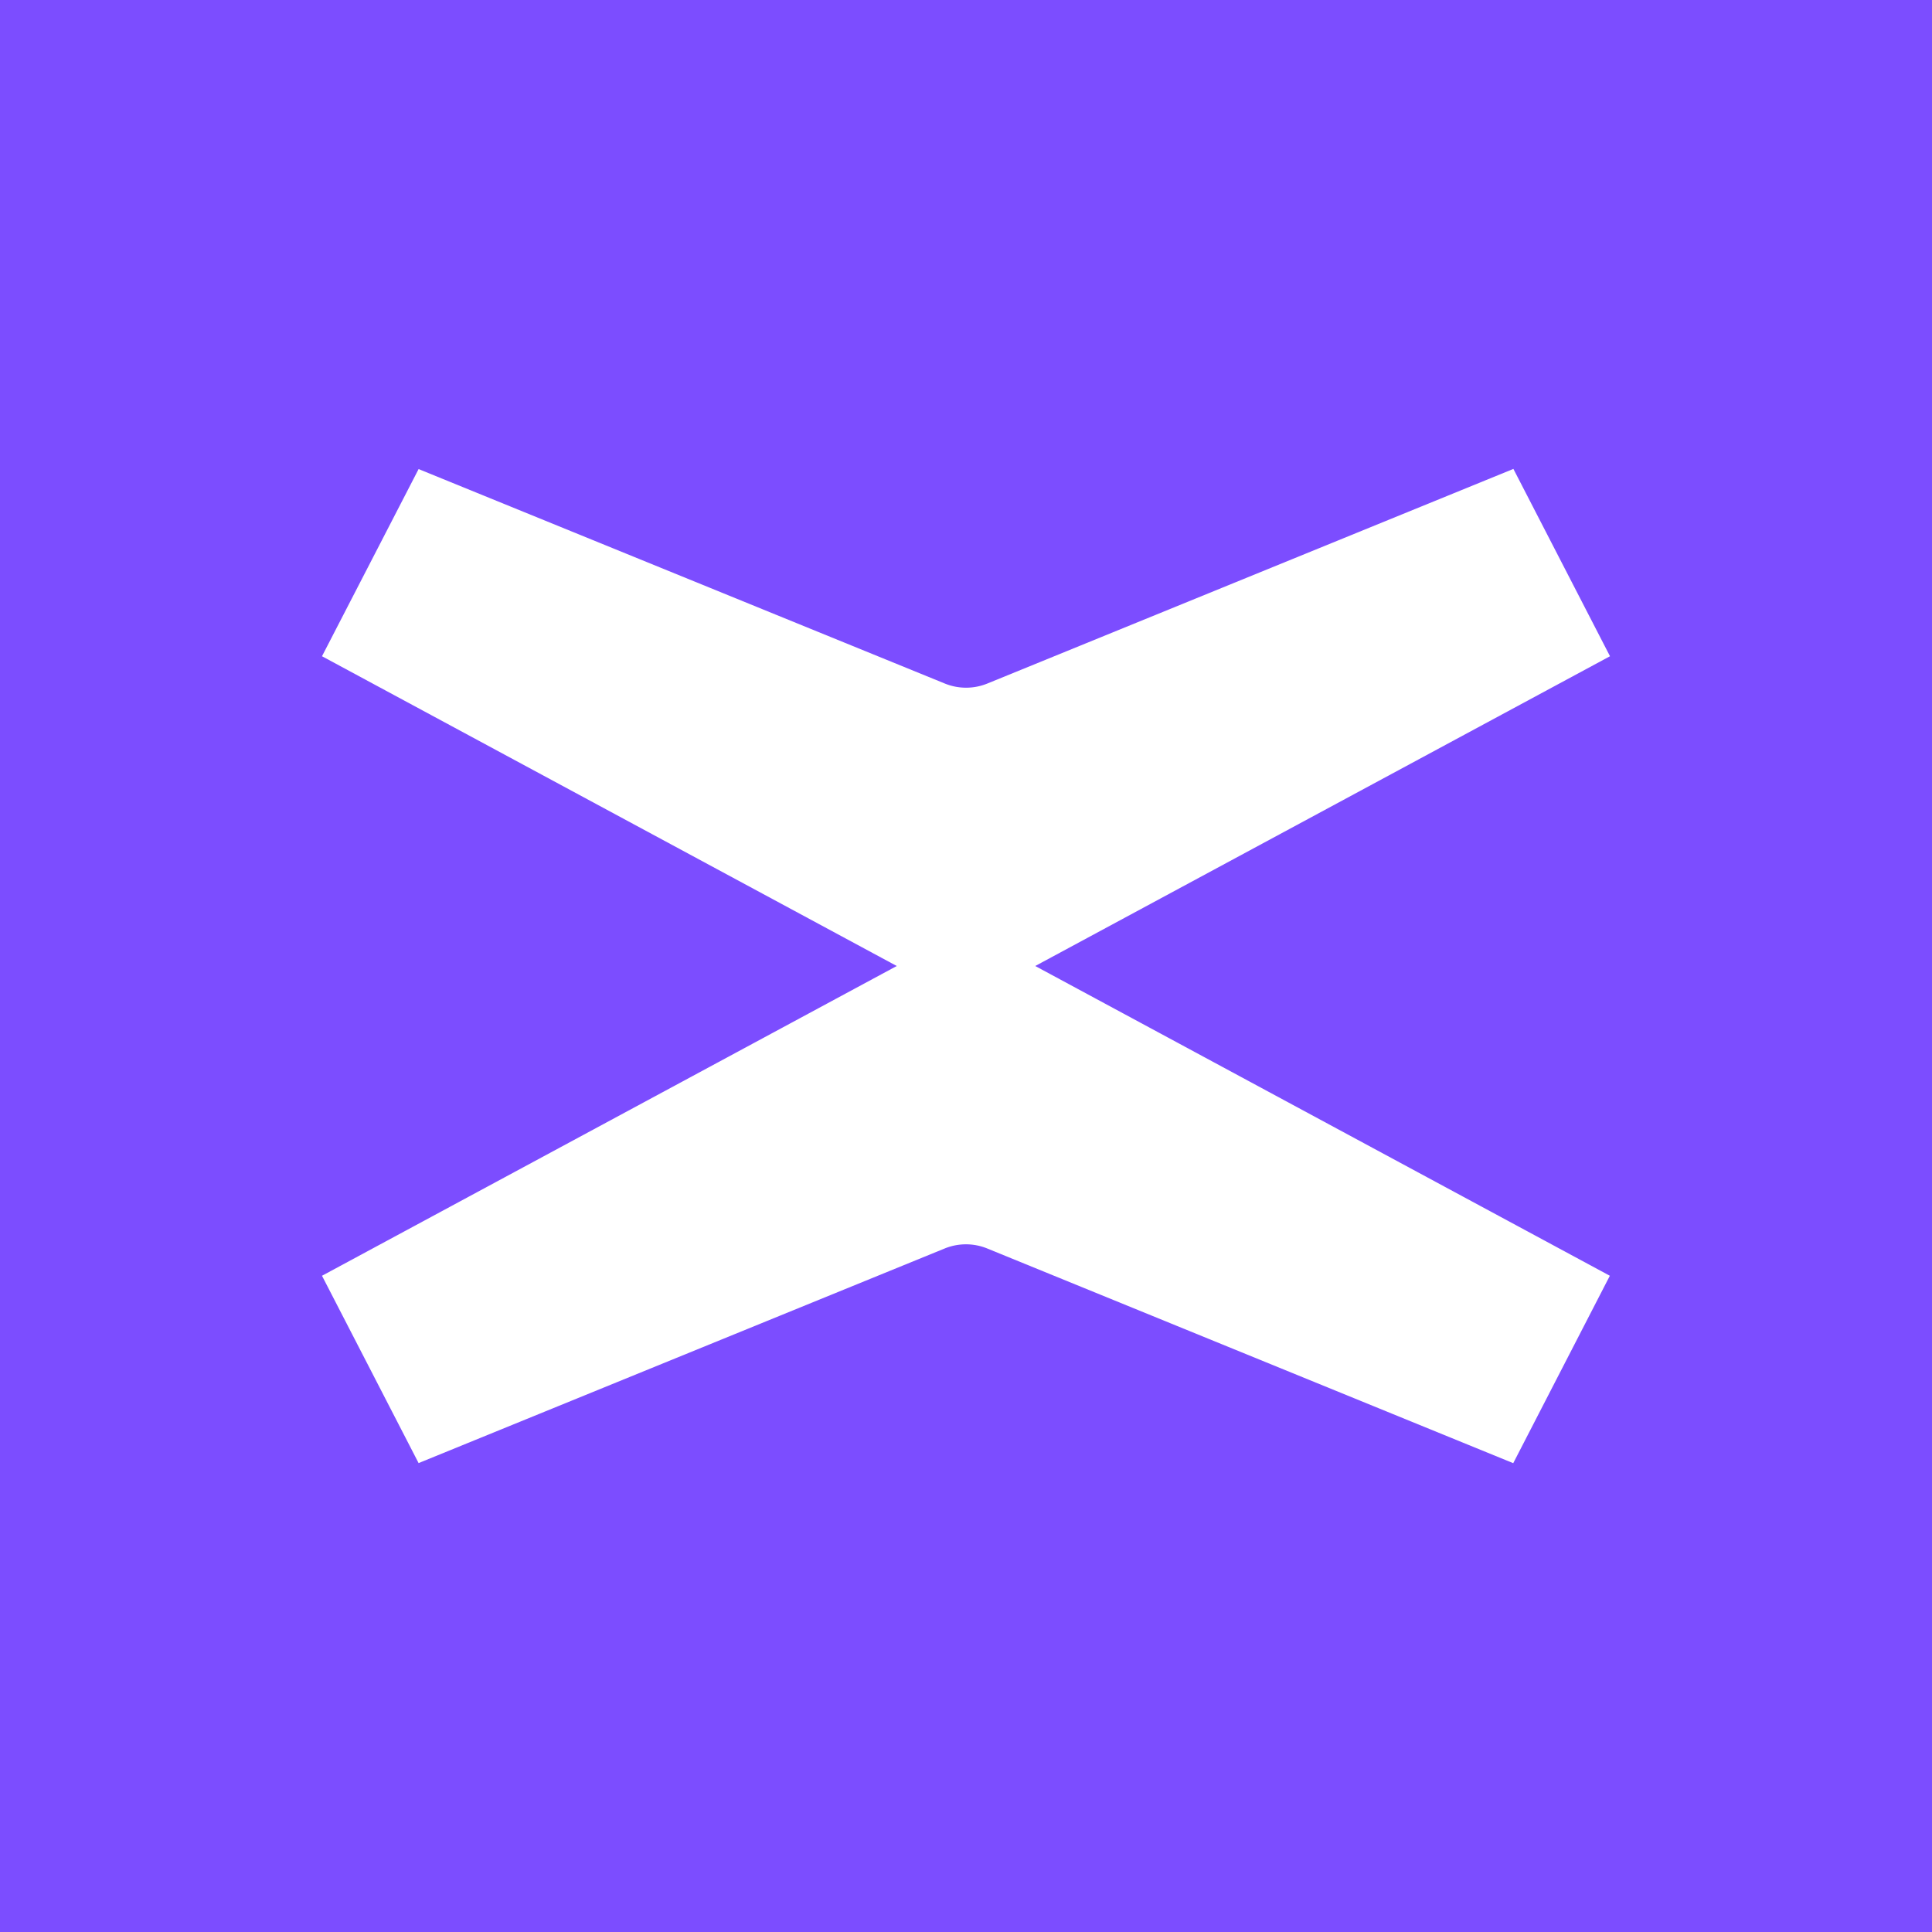 <svg xmlns="http://www.w3.org/2000/svg" width="24" height="24" fill="none" viewBox="0 0 24 24">
    <rect x="0" y="0" width="24" height="24" fill="#333333" stroke="none"/>
    <g clip-path="url(#UTK__a)">
        <path fill="#7C4DFF" d="M24 0H0v24h24z"/>
        <path fill="#fff" d="M12.86 12 20 8.152l-1.2-2.327-6.537 2.667a.7.7 0 0 1-.524 0L5.2 5.827 4 8.152 11.14 12 4 15.848l1.2 2.327 6.538-2.667a.7.7 0 0 1 .523 0l6.537 2.668 1.2-2.328z"/>
    </g>
    <defs>
        <clipPath id="UTK__a">
            <path fill="#fff" d="M0 0h24v24H0z"/>
        </clipPath>
    </defs>
</svg>
